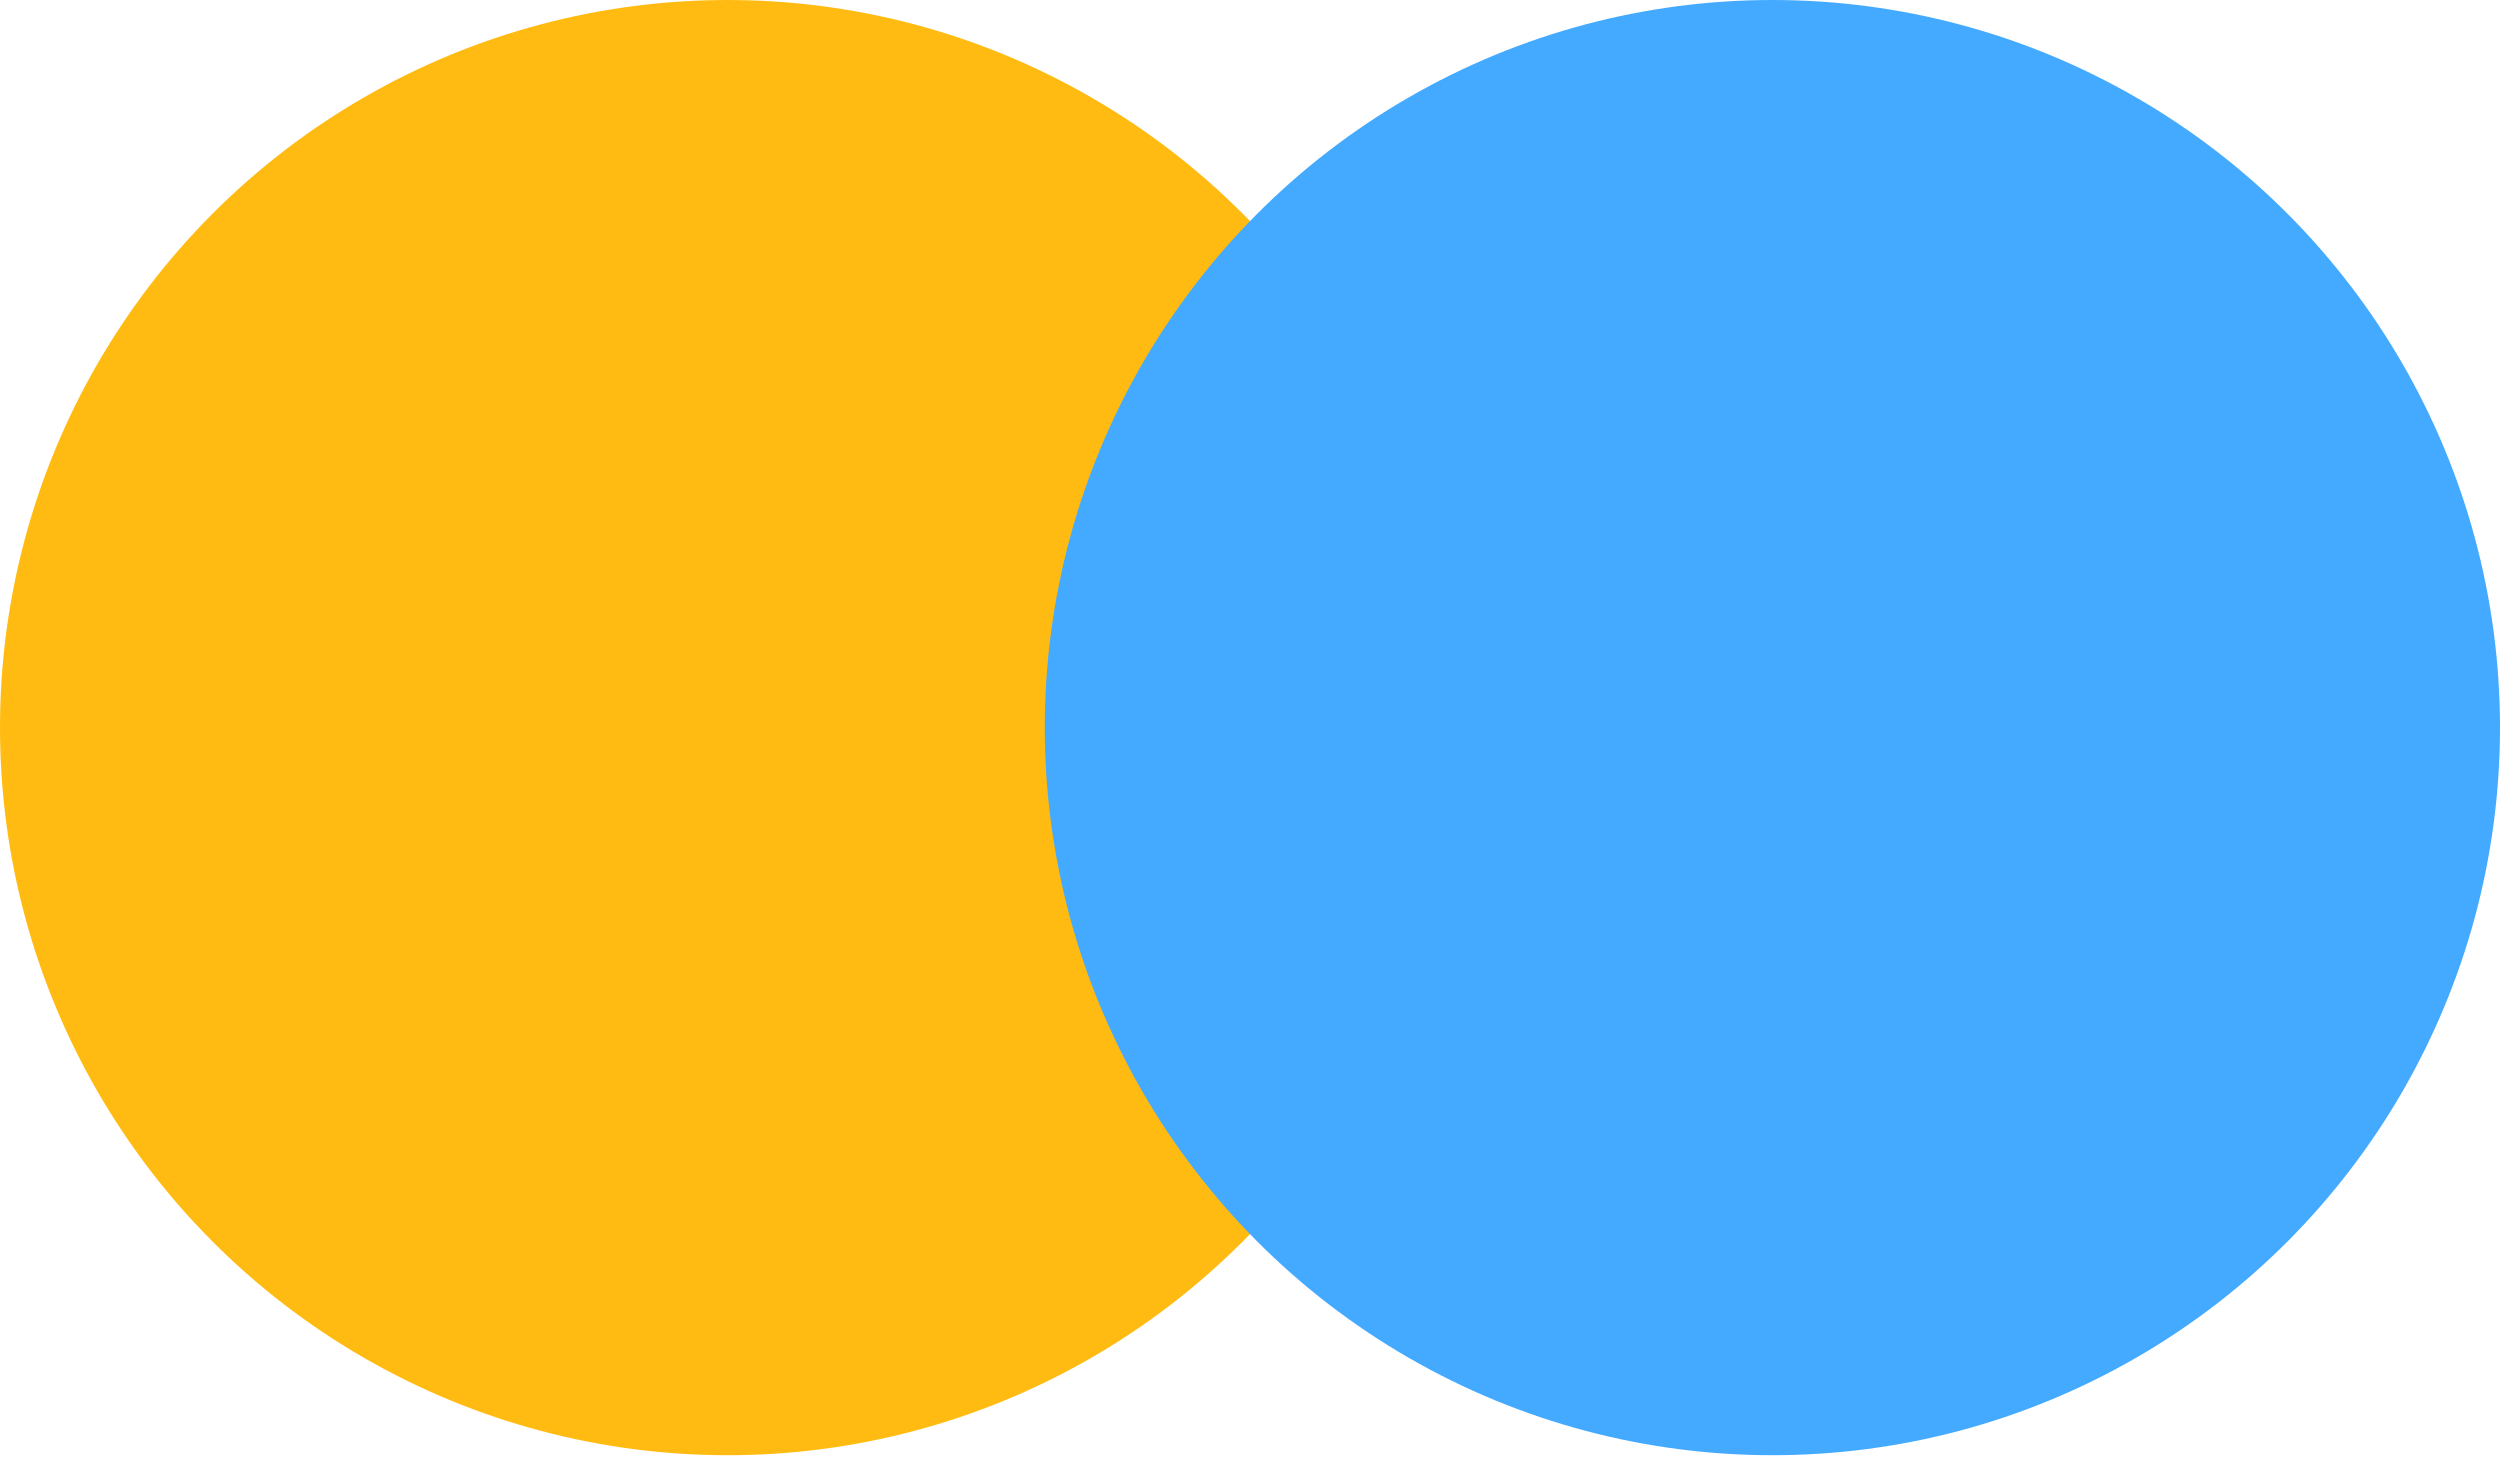 <svg width="254" height="148" viewBox="0 0 254 148" fill="none" xmlns="http://www.w3.org/2000/svg">
<circle cx="73.925" cy="73.925" r="73.925" fill="#FFBB11"/>
<circle cx="180.075" cy="73.925" r="73.925" fill="#44AAFF"/>
</svg>
